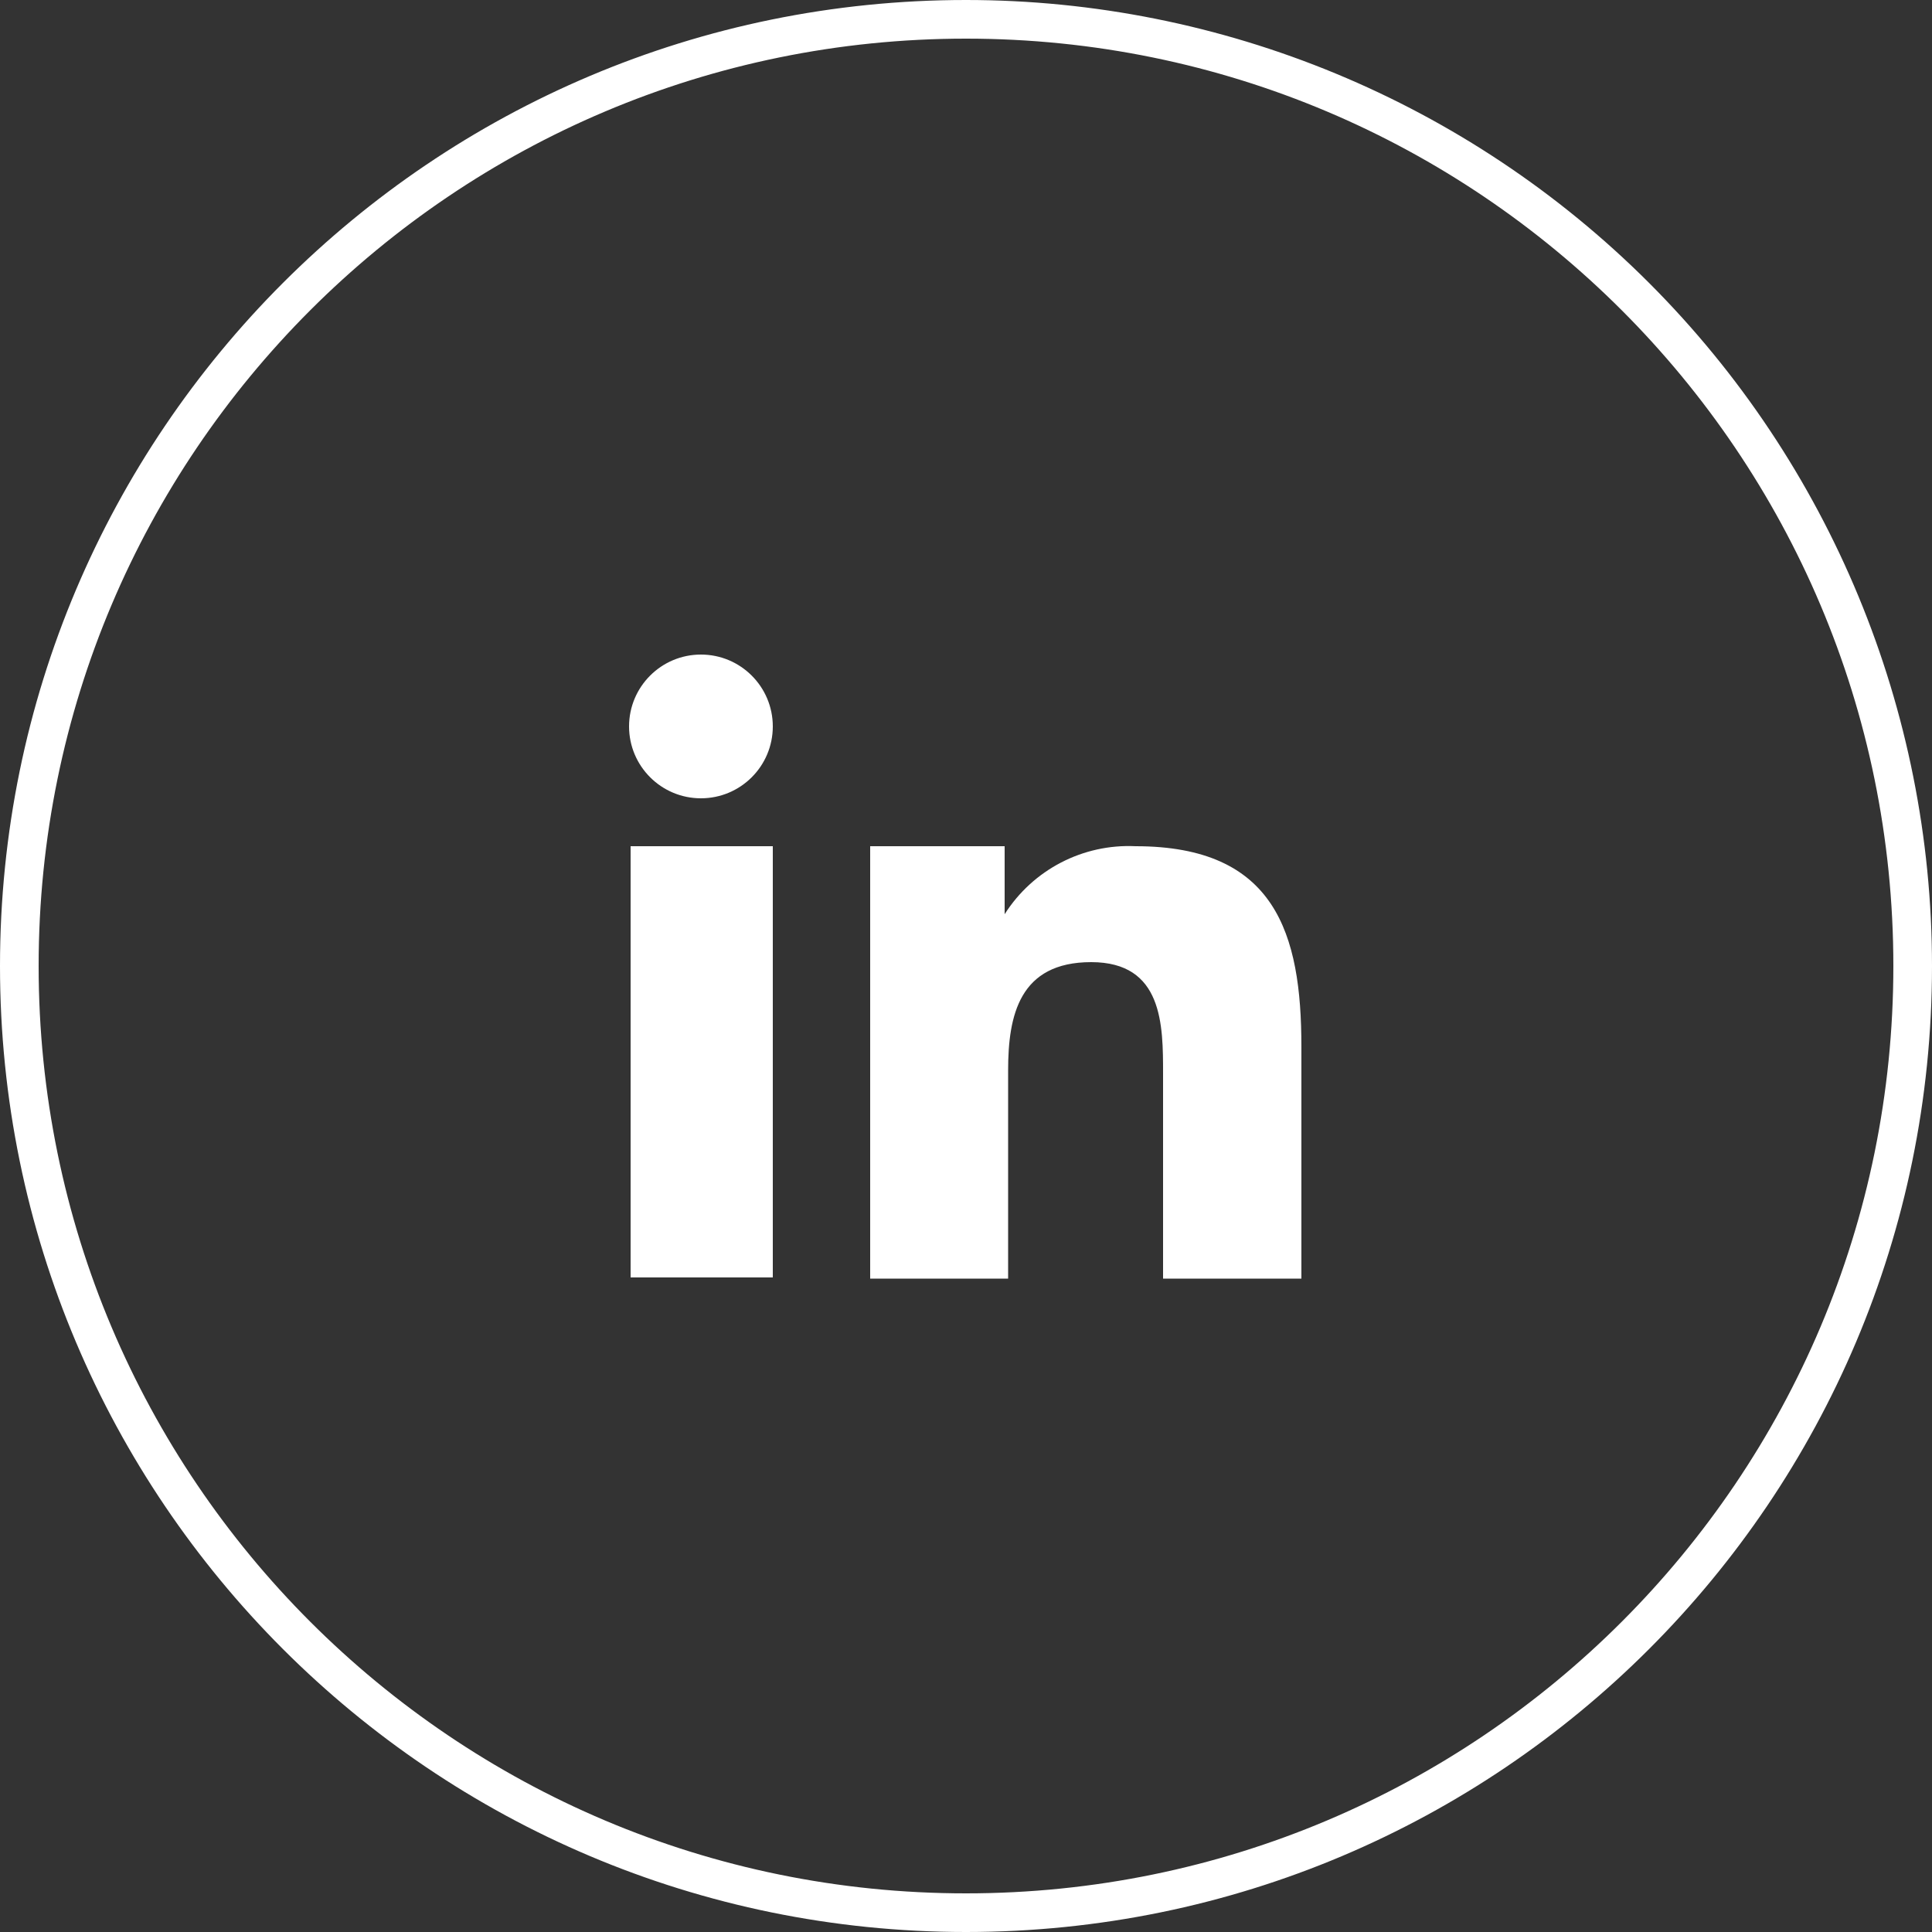 <?xml version="1.0" encoding="UTF-8" standalone="no"?>
<svg width="50px" height="50px" viewBox="0 0 50 50" version="1.1" xmlns="http://www.w3.org/2000/svg" xmlns:xlink="http://www.w3.org/1999/xlink">
    <rect x="0" y="0" width="50" height="50" fill="#333333" stroke="none"/>
    <!-- Generator: Sketch 39.1 (31720) - http://www.bohemiancoding.com/sketch -->
    <title>footer-icone-linkedin</title>
    <desc>Created with Sketch.</desc>
    <defs></defs>
    <g id="Symbols" stroke="none" stroke-width="1" fill="none" fill-rule="evenodd">
        <g id="Footer" transform="translate(-954, -40)" fill="#FFFFFF">
            <g id="Social" transform="translate(954, 40)">
                <g id="footer-icone-linkedin">
                    <g id="Calque_1">
                        <path d="M22.52,21.9 L26,21.9 L26,23.66 L26,23.66 C26.732,22.507 28.026,21.835 29.39,21.9 C33.01,21.9 33.68,24.16 33.68,27.09 L33.68,33.09 L30.1,33.09 L30.1,27.79 C30.1,26.53 30.1,24.9 28.24,24.9 C26.38,24.9 26.09,26.28 26.09,27.7 L26.09,33.09 L22.52,33.09 L22.52,21.9 L22.52,21.9 Z" id="Shape"></path>
                        <polygon id="Shape" points="16.32 21.9 20 21.9 20 33.06 16.32 33.06"></polygon>
                        <path d="M20,18.8 C20,19.827 19.167,20.66 18.14,20.66 C17.113,20.66 16.28,19.827 16.28,18.8 C16.28,17.773 17.113,16.94 18.14,16.94 C19.167,16.94 20,17.773 20,18.8 L20,18.8 Z" id="Shape"></path>
                        <path d="M25,1 C38.255,1 49,11.745 49,25 C49,38.255 38.255,49 25,49 C11.745,49 1,38.255 1,25 C1,11.745 11.745,1 25,1 L25,1 Z M25,1.77635684e-15 C11.193,2.22035404e-15 1.69088438e-15,11.193 0,25 C-1.69088438e-15,38.807 11.193,50 25,50 C38.807,50 50,38.807 50,25 C50,18.37 47.366,12.011 42.678,7.322 C37.989,2.634 31.63,4.05995657e-16 25,0 L25,0 L25,1.77635684e-15 Z" id="Shape"></path>
                    </g>
                </g>
            </g>
        </g>
    </g>
</svg>